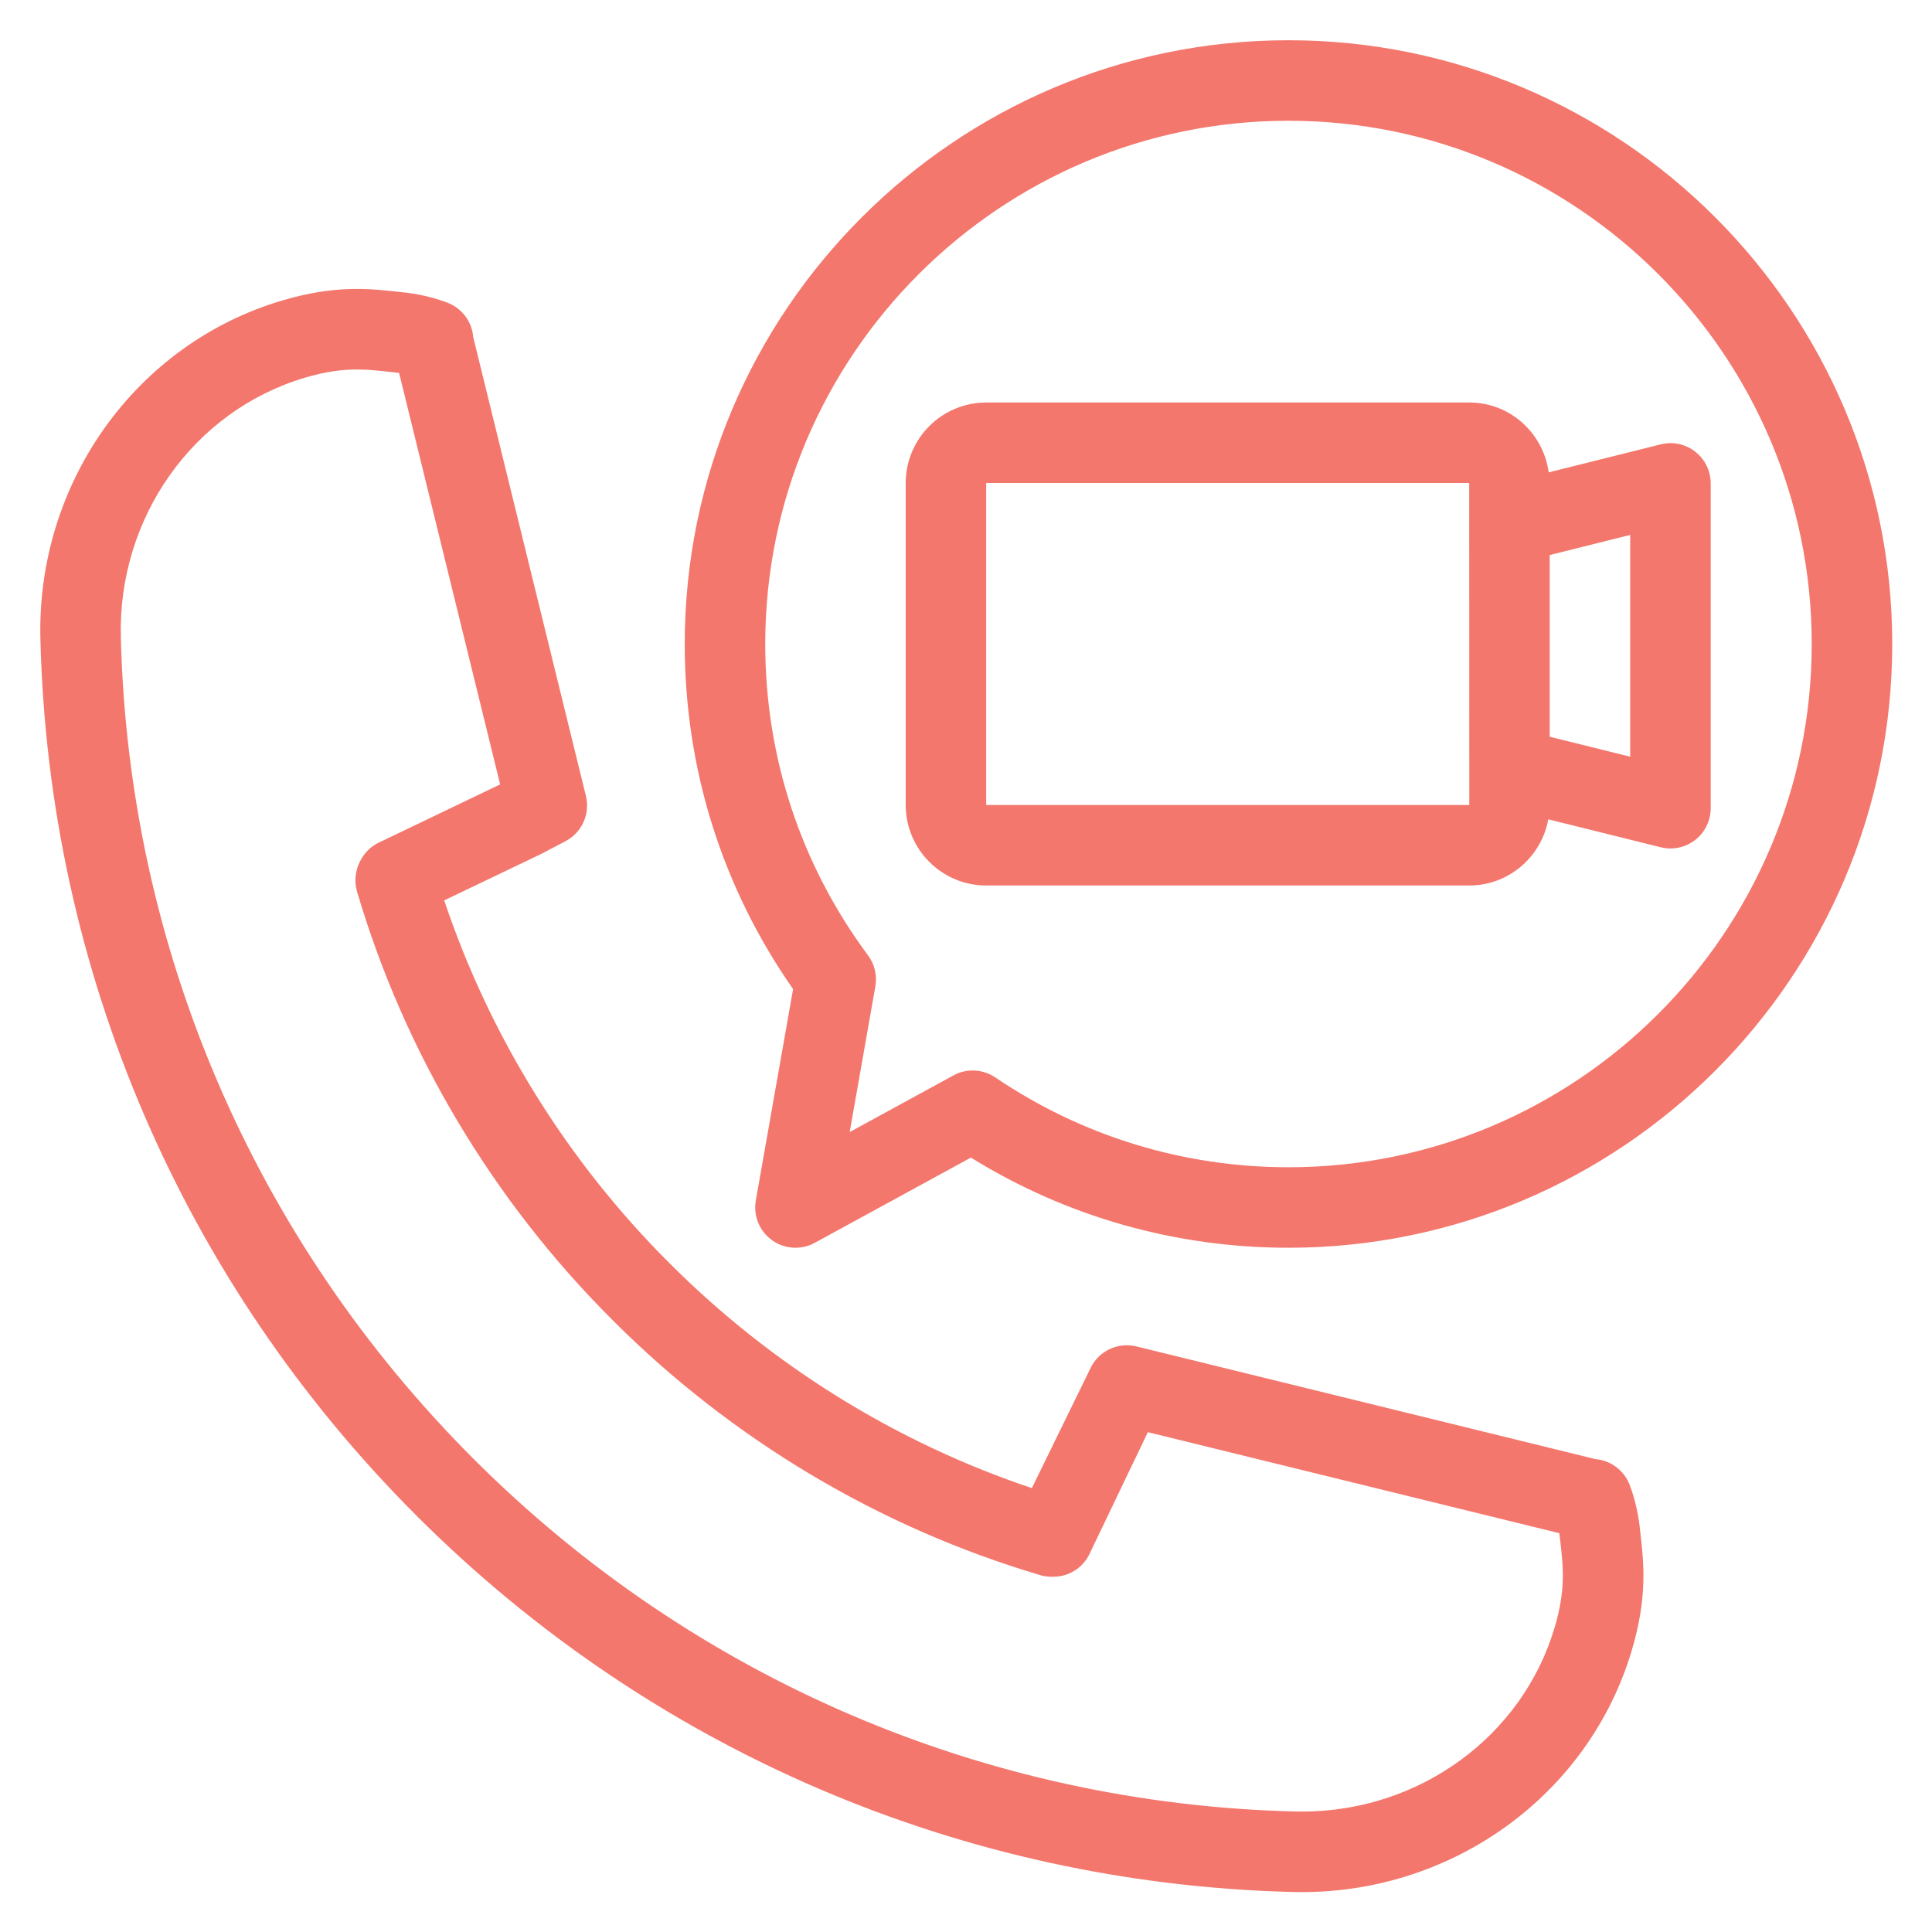 <svg width="24" height="24" viewBox="0 0 24 24" fill="none" xmlns="http://www.w3.org/2000/svg">
<g clip-path="url(#clip0_3179_11645)">
<path d="M20.245 18.448C20.185 18.289 20.048 18.171 19.882 18.135C19.86 18.131 19.839 18.127 19.817 18.125L14.118 16.726C13.895 16.671 13.663 16.775 13.556 16.977L12.818 18.486C11.131 17.92 9.581 16.959 8.314 15.689C7.045 14.423 6.084 12.873 5.518 11.185L6.733 10.603L7.027 10.448C7.23 10.341 7.333 10.109 7.278 9.886L5.878 4.186C5.877 4.164 5.873 4.143 5.869 4.122C5.833 3.956 5.715 3.819 5.556 3.759C5.375 3.691 5.176 3.646 4.974 3.628C4.596 3.585 4.167 3.536 3.502 3.734C1.684 4.273 0.451 6.005 0.502 7.943C0.604 12.052 2.263 15.918 5.175 18.829C8.086 21.74 11.952 23.4 16.06 23.503C16.099 23.503 16.137 23.504 16.176 23.504C18.068 23.504 19.741 22.283 20.27 20.503C20.469 19.836 20.419 19.408 20.377 19.041C20.358 18.828 20.313 18.629 20.245 18.448ZM19.312 20.218C18.909 21.575 17.627 22.504 16.175 22.504C16.145 22.504 16.116 22.504 16.086 22.503C12.235 22.407 8.611 20.851 5.882 18.122C3.153 15.393 1.597 11.769 1.501 7.918C1.462 6.43 2.402 5.104 3.787 4.692C4.048 4.615 4.25 4.59 4.436 4.59C4.584 4.59 4.722 4.606 4.871 4.623C4.9 4.625 4.93 4.629 4.958 4.633L6.213 9.744L4.7 10.47C4.544 10.545 4.437 10.711 4.418 10.882C4.411 10.948 4.417 11.014 4.436 11.078C5.026 13.077 6.123 14.916 7.607 16.396C9.088 17.881 10.928 18.978 12.927 19.568C12.989 19.587 13.072 19.592 13.137 19.584C13.309 19.566 13.46 19.46 13.534 19.304L14.259 17.791L19.371 19.046C19.375 19.077 19.379 19.11 19.382 19.144C19.419 19.468 19.452 19.747 19.312 20.218ZM21.059 5.611C20.938 5.516 20.779 5.482 20.63 5.52L19.238 5.868C19.172 5.379 18.758 5 18.251 5H12.251C11.7 5 11.251 5.449 11.251 6V10C11.251 10.551 11.7 11 12.251 11H18.251C18.742 11 19.149 10.644 19.233 10.178L20.631 10.525C20.671 10.535 20.711 10.54 20.751 10.54C20.862 10.54 20.97 10.503 21.059 10.434C21.18 10.339 21.251 10.194 21.251 10.04V6.005C21.251 5.851 21.18 5.706 21.059 5.611ZM12.251 10V6H18.251L18.252 10H12.251ZM20.251 9.4L19.251 9.152V6.895L20.251 6.645V9.4ZM16.006 0.5C11.871 0.5 8.506 3.865 8.506 8C8.506 9.548 8.971 11.026 9.852 12.287L9.389 14.913C9.356 15.102 9.434 15.294 9.59 15.406C9.676 15.468 9.779 15.5 9.881 15.5C9.964 15.5 10.046 15.48 10.121 15.439L12.061 14.38C13.245 15.114 14.603 15.5 16.006 15.5C20.142 15.5 23.506 12.136 23.506 8C23.506 3.865 20.142 0.5 16.006 0.5ZM16.006 14.5C14.7 14.5 13.441 14.114 12.364 13.384C12.279 13.327 12.181 13.298 12.083 13.298C12.001 13.298 11.918 13.318 11.844 13.359L10.555 14.063L10.874 12.253C10.898 12.118 10.865 11.979 10.783 11.868C9.948 10.743 9.506 9.405 9.506 8C9.506 4.416 12.422 1.5 16.006 1.5C19.591 1.5 22.506 4.416 22.506 8C22.506 11.584 19.591 14.5 16.006 14.5Z" fill="#F3776D"/>
</g>
<defs>
<clipPath id="clip0_3179_11645">
<rect width="24" height="24" fill="white"/>
</clipPath>
</defs>
</svg>
